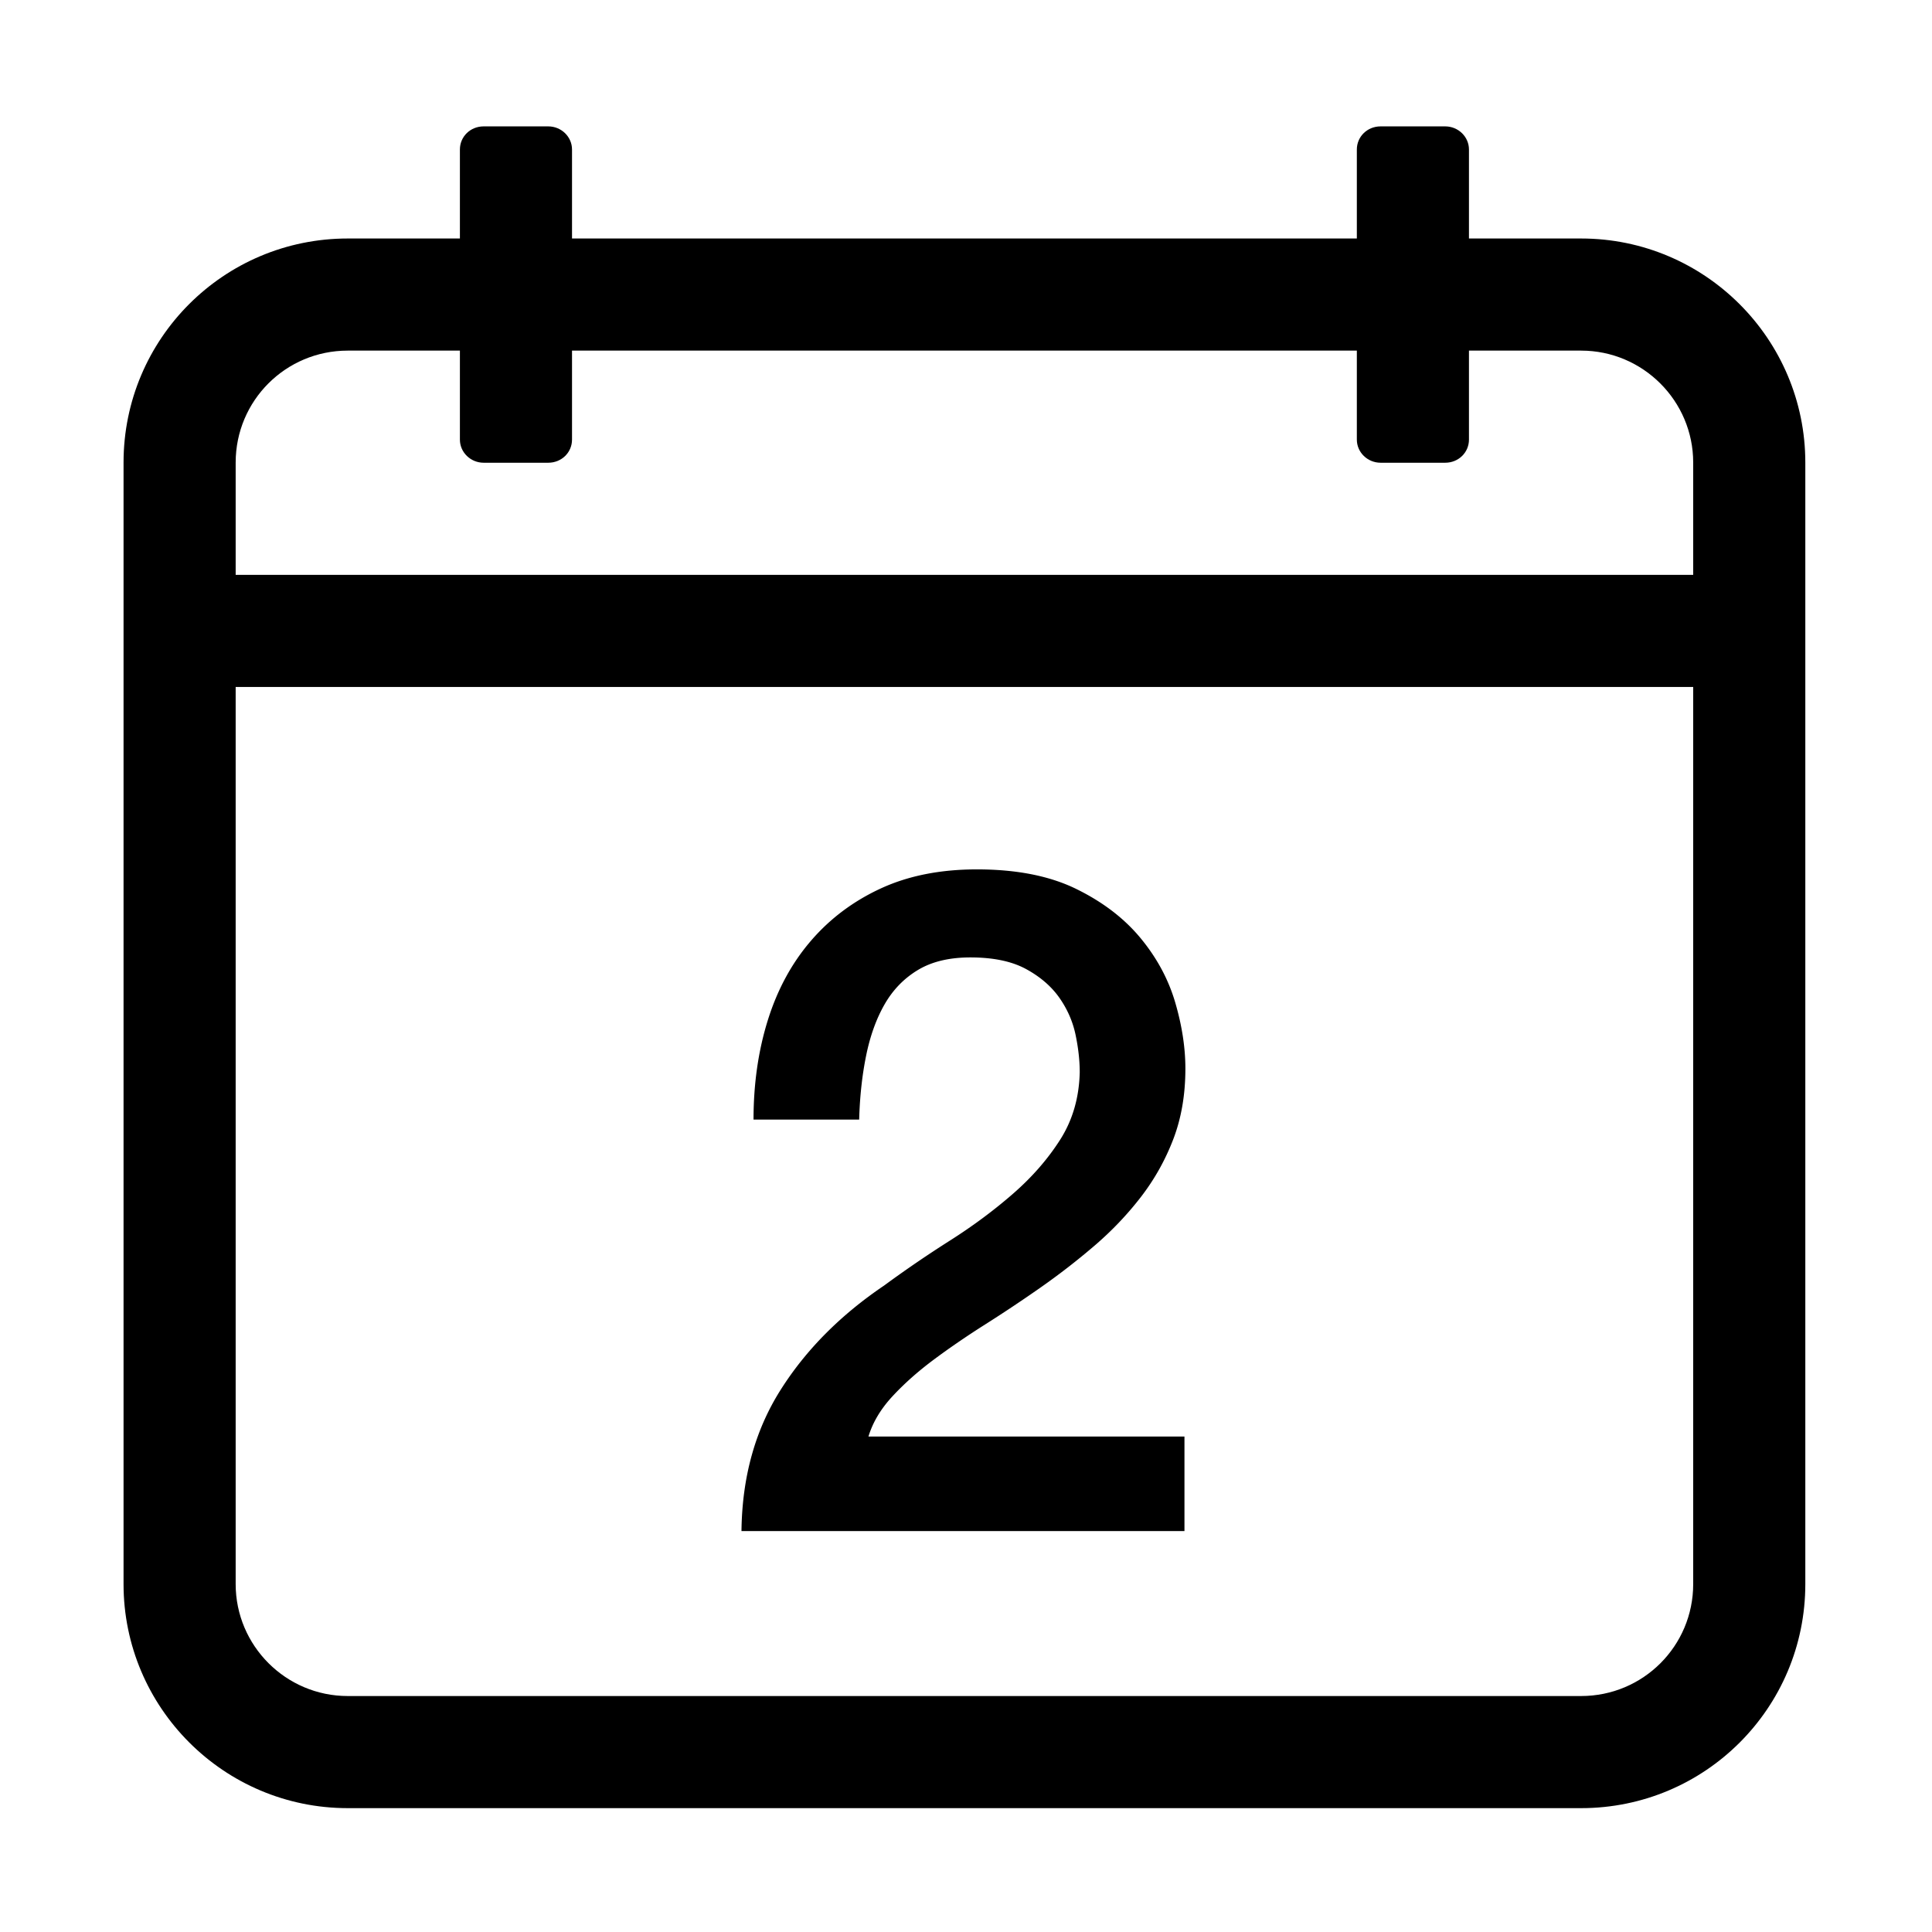 <?xml version="1.0" standalone="no"?><!DOCTYPE svg PUBLIC "-//W3C//DTD SVG 1.1//EN" "http://www.w3.org/Graphics/SVG/1.1/DTD/svg11.dtd"><svg t="1544459888741" class="icon" style="" viewBox="0 0 1024 1024" version="1.1" xmlns="http://www.w3.org/2000/svg" p-id="1113" xmlns:xlink="http://www.w3.org/1999/xlink" width="200" height="200"><defs><style type="text/css"></style></defs><path d="M838.026 126.409h-59.446V79.238c0-6.723-5.643-12.254-12.603-12.254h-34.219c-7.118 0-12.602 5.486-12.602 12.254v47.171h-415.974V79.238c0-6.723-5.643-12.254-12.602-12.254h-34.22c-7.118 0-12.602 5.486-12.602 12.254v47.171H184.312c-65.738 0-118.828 53.169-118.828 118.756v594.434c0 65.449 53.201 118.756 118.828 118.756h653.716c65.738 0 118.828-53.169 118.828-118.756V245.165c-0.001-65.449-53.203-118.756-118.829-118.756z m59.403 713.191c0 32.806-26.523 59.331-59.403 59.331H184.311c-32.757 0-59.403-26.652-59.403-59.331V364.108h772.521v475.493z m0-534.917H124.908v-59.519c0-32.806 26.523-59.331 59.403-59.331h59.446v47.171c0 6.723 5.643 12.254 12.602 12.254h34.22c7.118 0 12.602-5.486 12.602-12.254v-47.171h415.973v47.171c0 6.723 5.643 12.254 12.602 12.254h34.219c7.119 0 12.603-5.486 12.603-12.254v-47.171h59.446c32.757 0 59.403 26.652 59.403 59.331v59.519z" p-id="1114"></path><path d="M536.919 632.707c-10.154 8.841-21.291 17.115-33.402 24.805a621.413 621.413 0 0 0-34.874 23.822c-23.255 15.718-41.59 34.221-55.013 55.504-13.431 21.29-20.308 46.172-20.63 74.66h234.787v-50.101h-167.495c2.287-7.528 6.546-14.651 12.771-21.367 6.217-6.708 13.508-13.178 21.857-19.402 8.351-6.217 17.438-12.44 27.262-18.665 9.824-6.217 19.647-12.77 29.471-19.647a368.439 368.439 0 0 0 28.489-22.103c9.164-7.859 17.353-16.455 24.559-25.787 7.199-9.333 12.933-19.563 17.193-30.699 4.251-11.128 6.384-23.577 6.384-37.329 0-11.128-1.803-22.84-5.402-35.12-3.607-12.28-9.747-23.654-18.42-34.137-8.68-10.476-20.062-19.156-34.137-26.033-14.084-6.877-31.605-10.315-52.557-10.315-19.325 0-36.271 3.362-50.838 10.069-14.575 6.715-26.939 15.964-37.085 27.752-10.154 11.788-17.768 25.787-22.84 41.996-5.081 16.209-7.613 33.815-7.613 52.803h55.995c0.322-12.111 1.55-23.408 3.684-33.892 2.126-10.476 5.403-19.563 9.824-27.261 4.421-7.69 10.315-13.752 17.683-18.174 7.368-4.421 16.615-6.631 27.752-6.631 12.111 0 21.935 2.049 29.471 6.14 7.528 4.098 13.423 9.171 17.683 15.227 4.251 6.063 7.122 12.61 8.595 19.647 1.474 7.046 2.21 13.676 2.21 19.893-0.33 13.431-3.769 25.296-10.315 35.611-6.553 10.315-14.903 19.893-25.05 28.734z" p-id="1115"></path></svg>
